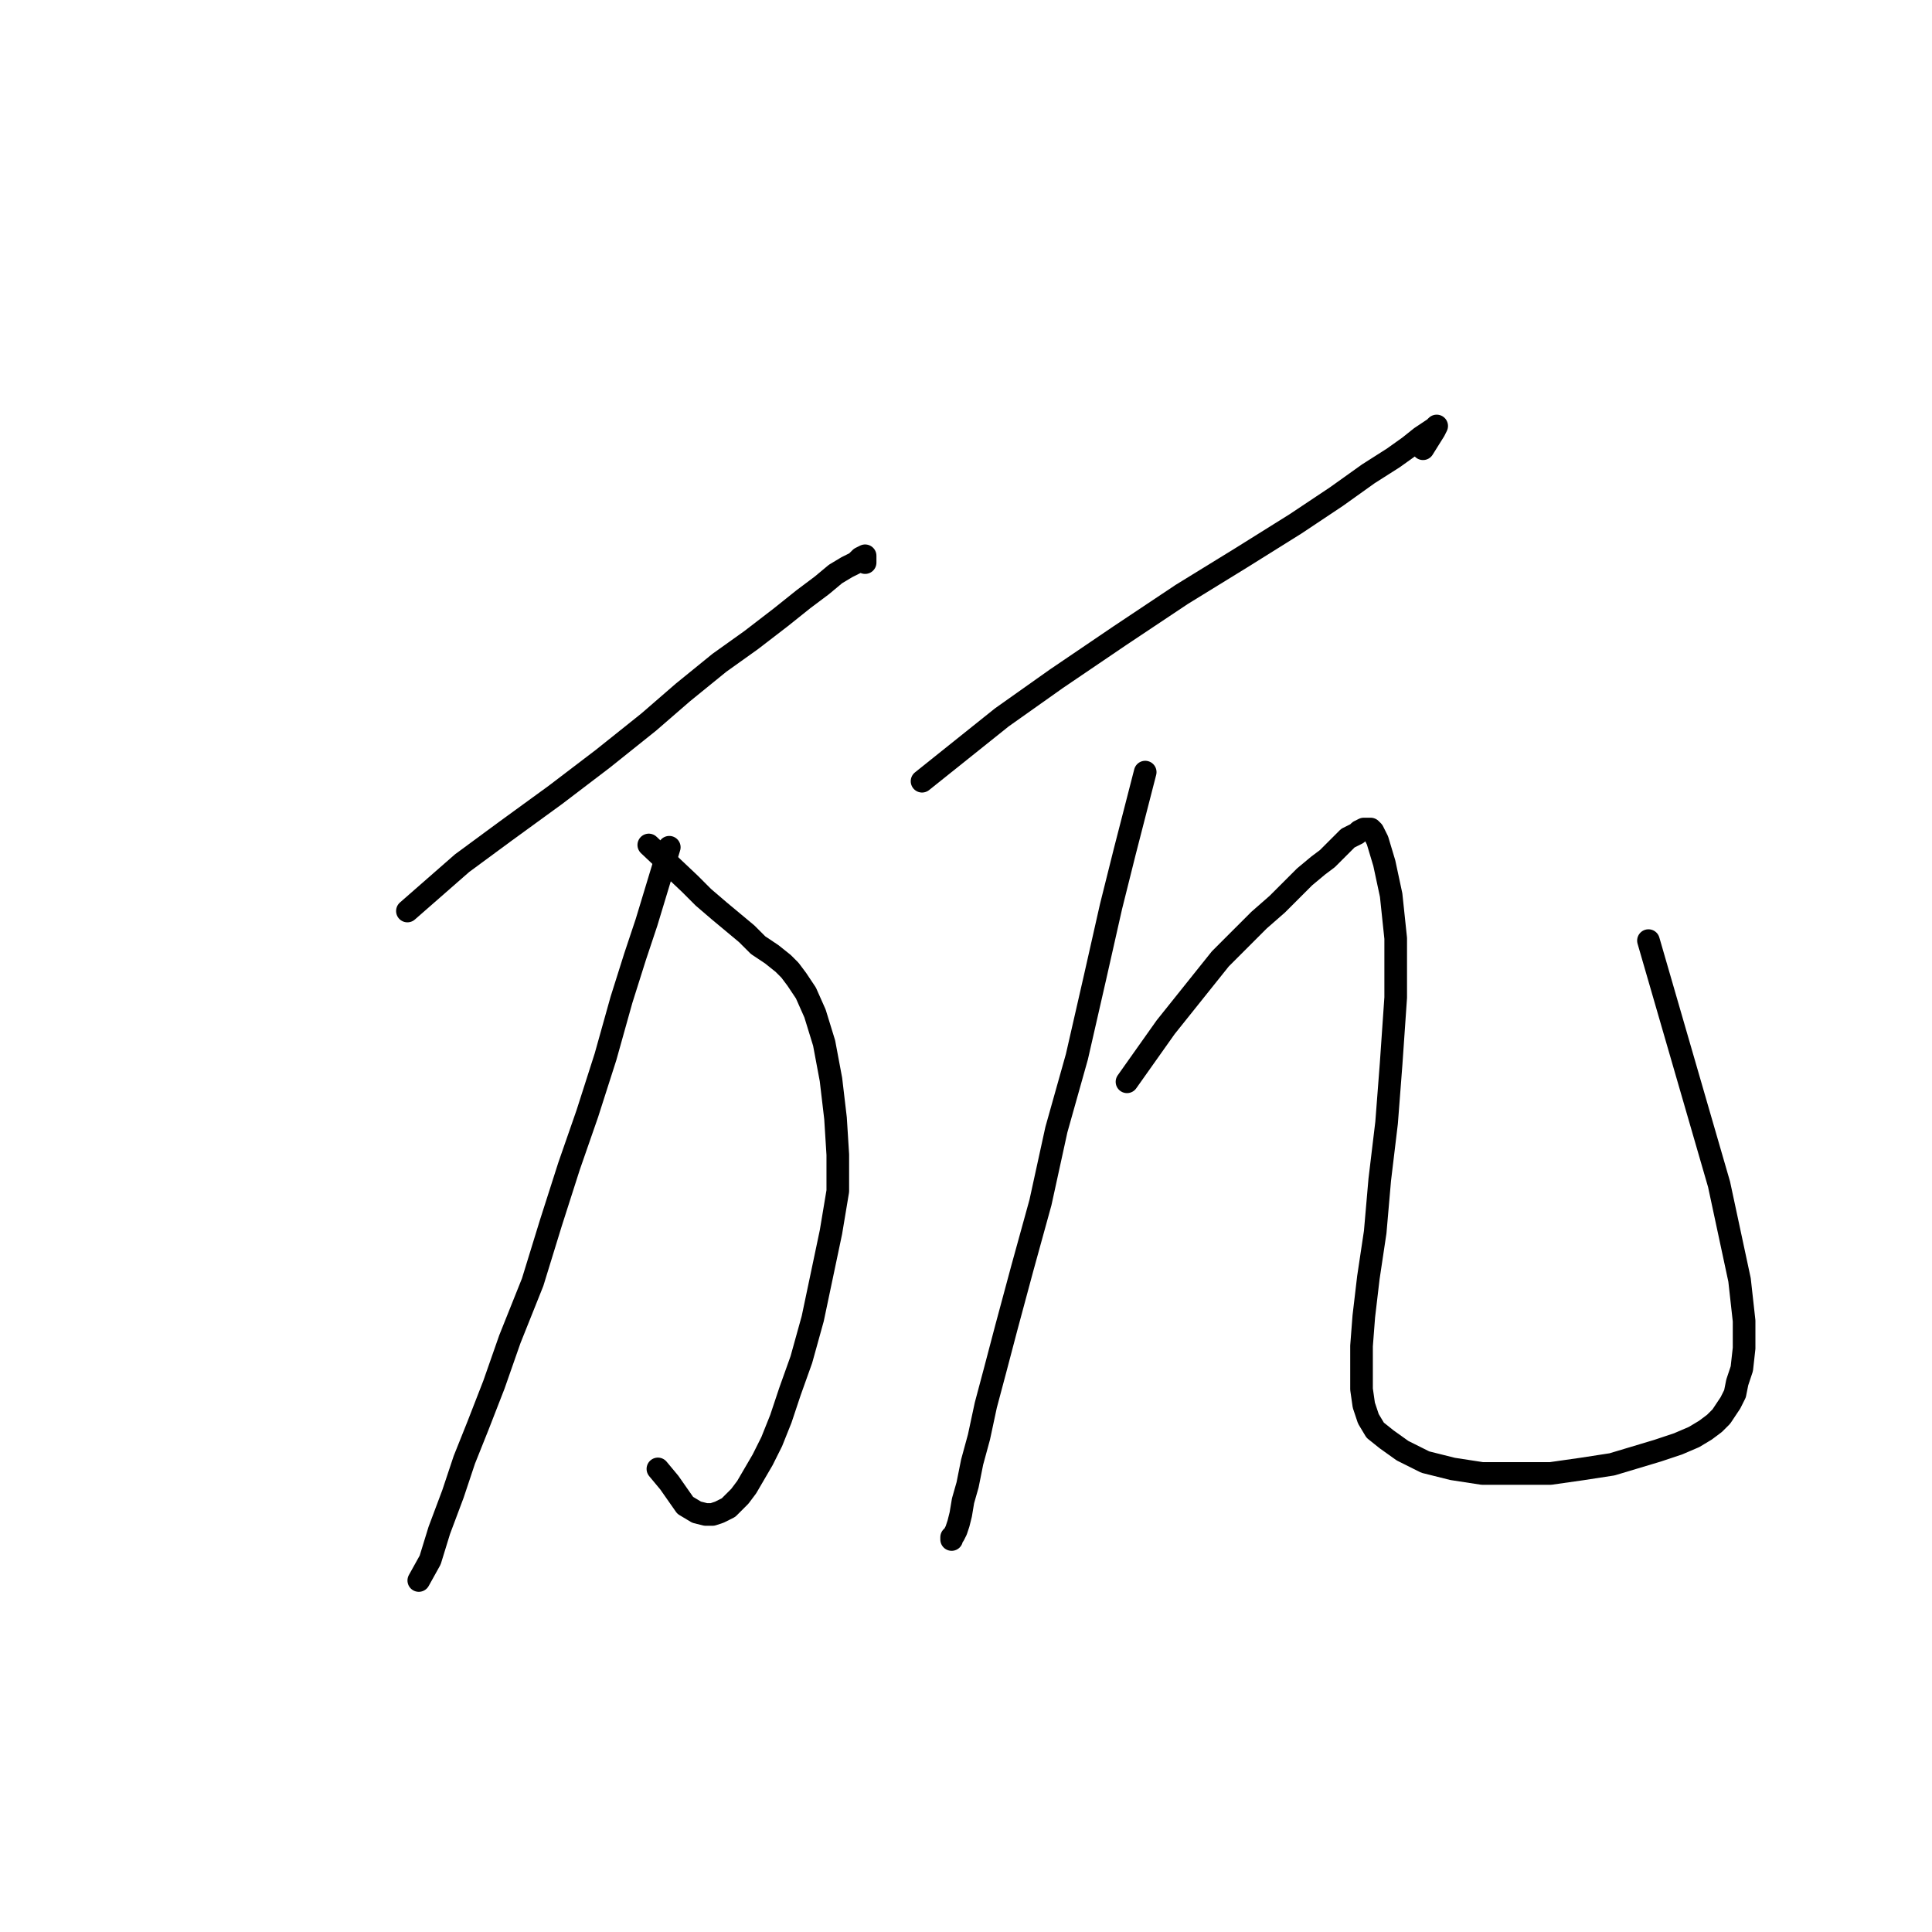 <?xml version="1.0" standalone="no"?>
    <svg width="256" height="256" xmlns="http://www.w3.org/2000/svg" version="1.1">
    <polyline stroke="black" stroke-width="3" stroke-linecap="round" fill="transparent" stroke-linejoin="round" points="53.984 120.714 61.225 114.377 66.958 110.153 73.596 105.325 79.933 100.497 85.968 95.67 90.494 91.747 95.321 87.825 99.546 84.807 103.468 81.79 106.486 79.376 108.899 77.566 110.71 76.057 112.218 75.152 113.425 74.548 114.029 73.945 114.632 73.643 114.632 74.246 114.632 74.548 114.632 74.548 " />
        <polyline stroke="black" stroke-width="3" stroke-linecap="round" fill="transparent" stroke-linejoin="round" points="85.968 111.963 91.399 117.093 93.209 118.903 95.321 120.714 97.132 122.222 98.942 123.731 100.451 125.24 102.261 126.447 103.77 127.653 104.675 128.559 105.58 129.766 106.787 131.576 107.994 134.292 109.201 138.214 110.106 143.042 110.71 148.171 111.012 152.999 111.012 157.827 110.106 163.258 108.899 168.991 107.692 174.724 106.184 180.155 104.675 184.38 103.468 188 102.261 191.018 101.054 193.432 98.942 197.052 98.037 198.259 97.132 199.165 96.528 199.768 95.925 200.07 95.321 200.372 94.416 200.673 93.511 200.673 92.304 200.372 90.795 199.466 88.683 196.449 87.175 194.639 87.175 194.639 " />
        <polyline stroke="black" stroke-width="3" stroke-linecap="round" fill="transparent" stroke-linejoin="round" points="88.683 112.265 85.666 122.222 84.157 126.748 82.347 132.481 80.235 140.025 77.821 147.568 75.407 154.508 72.993 162.051 70.579 169.896 67.562 177.44 65.45 183.474 63.337 188.906 61.527 193.432 60.018 197.958 58.208 202.785 57.001 206.708 55.492 209.424 55.492 209.424 " />
        <polyline stroke="black" stroke-width="3" stroke-linecap="round" fill="transparent" stroke-linejoin="round" points="122.176 103.515 132.736 95.066 139.978 89.937 148.427 84.204 156.573 78.772 164.419 73.945 171.66 69.419 177.091 65.798 181.316 62.781 184.635 60.668 186.747 59.16 188.256 57.953 189.161 57.349 190.066 56.746 190.368 56.444 190.066 57.048 188.557 59.461 188.557 59.461 " />
        <polyline stroke="black" stroke-width="3" stroke-linecap="round" fill="transparent" stroke-linejoin="round" points="151.746 102.308 149.03 112.868 147.22 120.11 145.108 129.464 142.694 140.025 139.978 149.68 137.866 159.336 135.452 168.086 133.34 175.931 131.831 181.664 130.624 186.19 129.719 190.414 128.814 193.733 128.21 196.751 127.607 198.863 127.305 200.673 127.003 201.88 126.702 202.785 126.4 203.389 126.098 203.691 126.098 203.992 126.098 203.992 " />
        <polyline stroke="black" stroke-width="3" stroke-linecap="round" fill="transparent" stroke-linejoin="round" points="149.332 143.344 154.461 136.102 156.875 133.085 159.289 130.067 161.703 127.05 164.419 124.334 166.832 121.921 169.246 119.808 171.358 117.696 172.867 116.188 174.678 114.679 175.884 113.774 176.79 112.868 177.393 112.265 177.997 111.662 178.6 111.058 179.204 110.756 179.807 110.455 180.109 110.153 180.712 109.851 181.316 109.851 181.617 109.851 181.919 110.153 182.523 111.36 183.428 114.377 184.333 118.601 184.937 124.334 184.937 132.179 184.333 140.93 183.73 148.775 182.824 156.318 182.221 163.258 181.316 169.293 180.712 174.422 180.41 178.345 180.41 181.664 180.41 184.078 180.712 186.19 181.316 188 182.221 189.509 183.73 190.716 185.842 192.225 188.859 193.733 192.48 194.639 196.402 195.242 205.454 195.242 209.679 194.639 213.601 194.035 216.619 193.13 219.636 192.225 222.352 191.319 224.464 190.414 225.972 189.509 227.179 188.604 228.085 187.699 228.688 186.793 229.292 185.888 229.895 184.681 230.197 183.173 230.8 181.362 231.102 178.647 231.102 175.026 230.498 169.595 227.783 156.922 218.429 124.636 218.429 124.636 " />
        </svg>